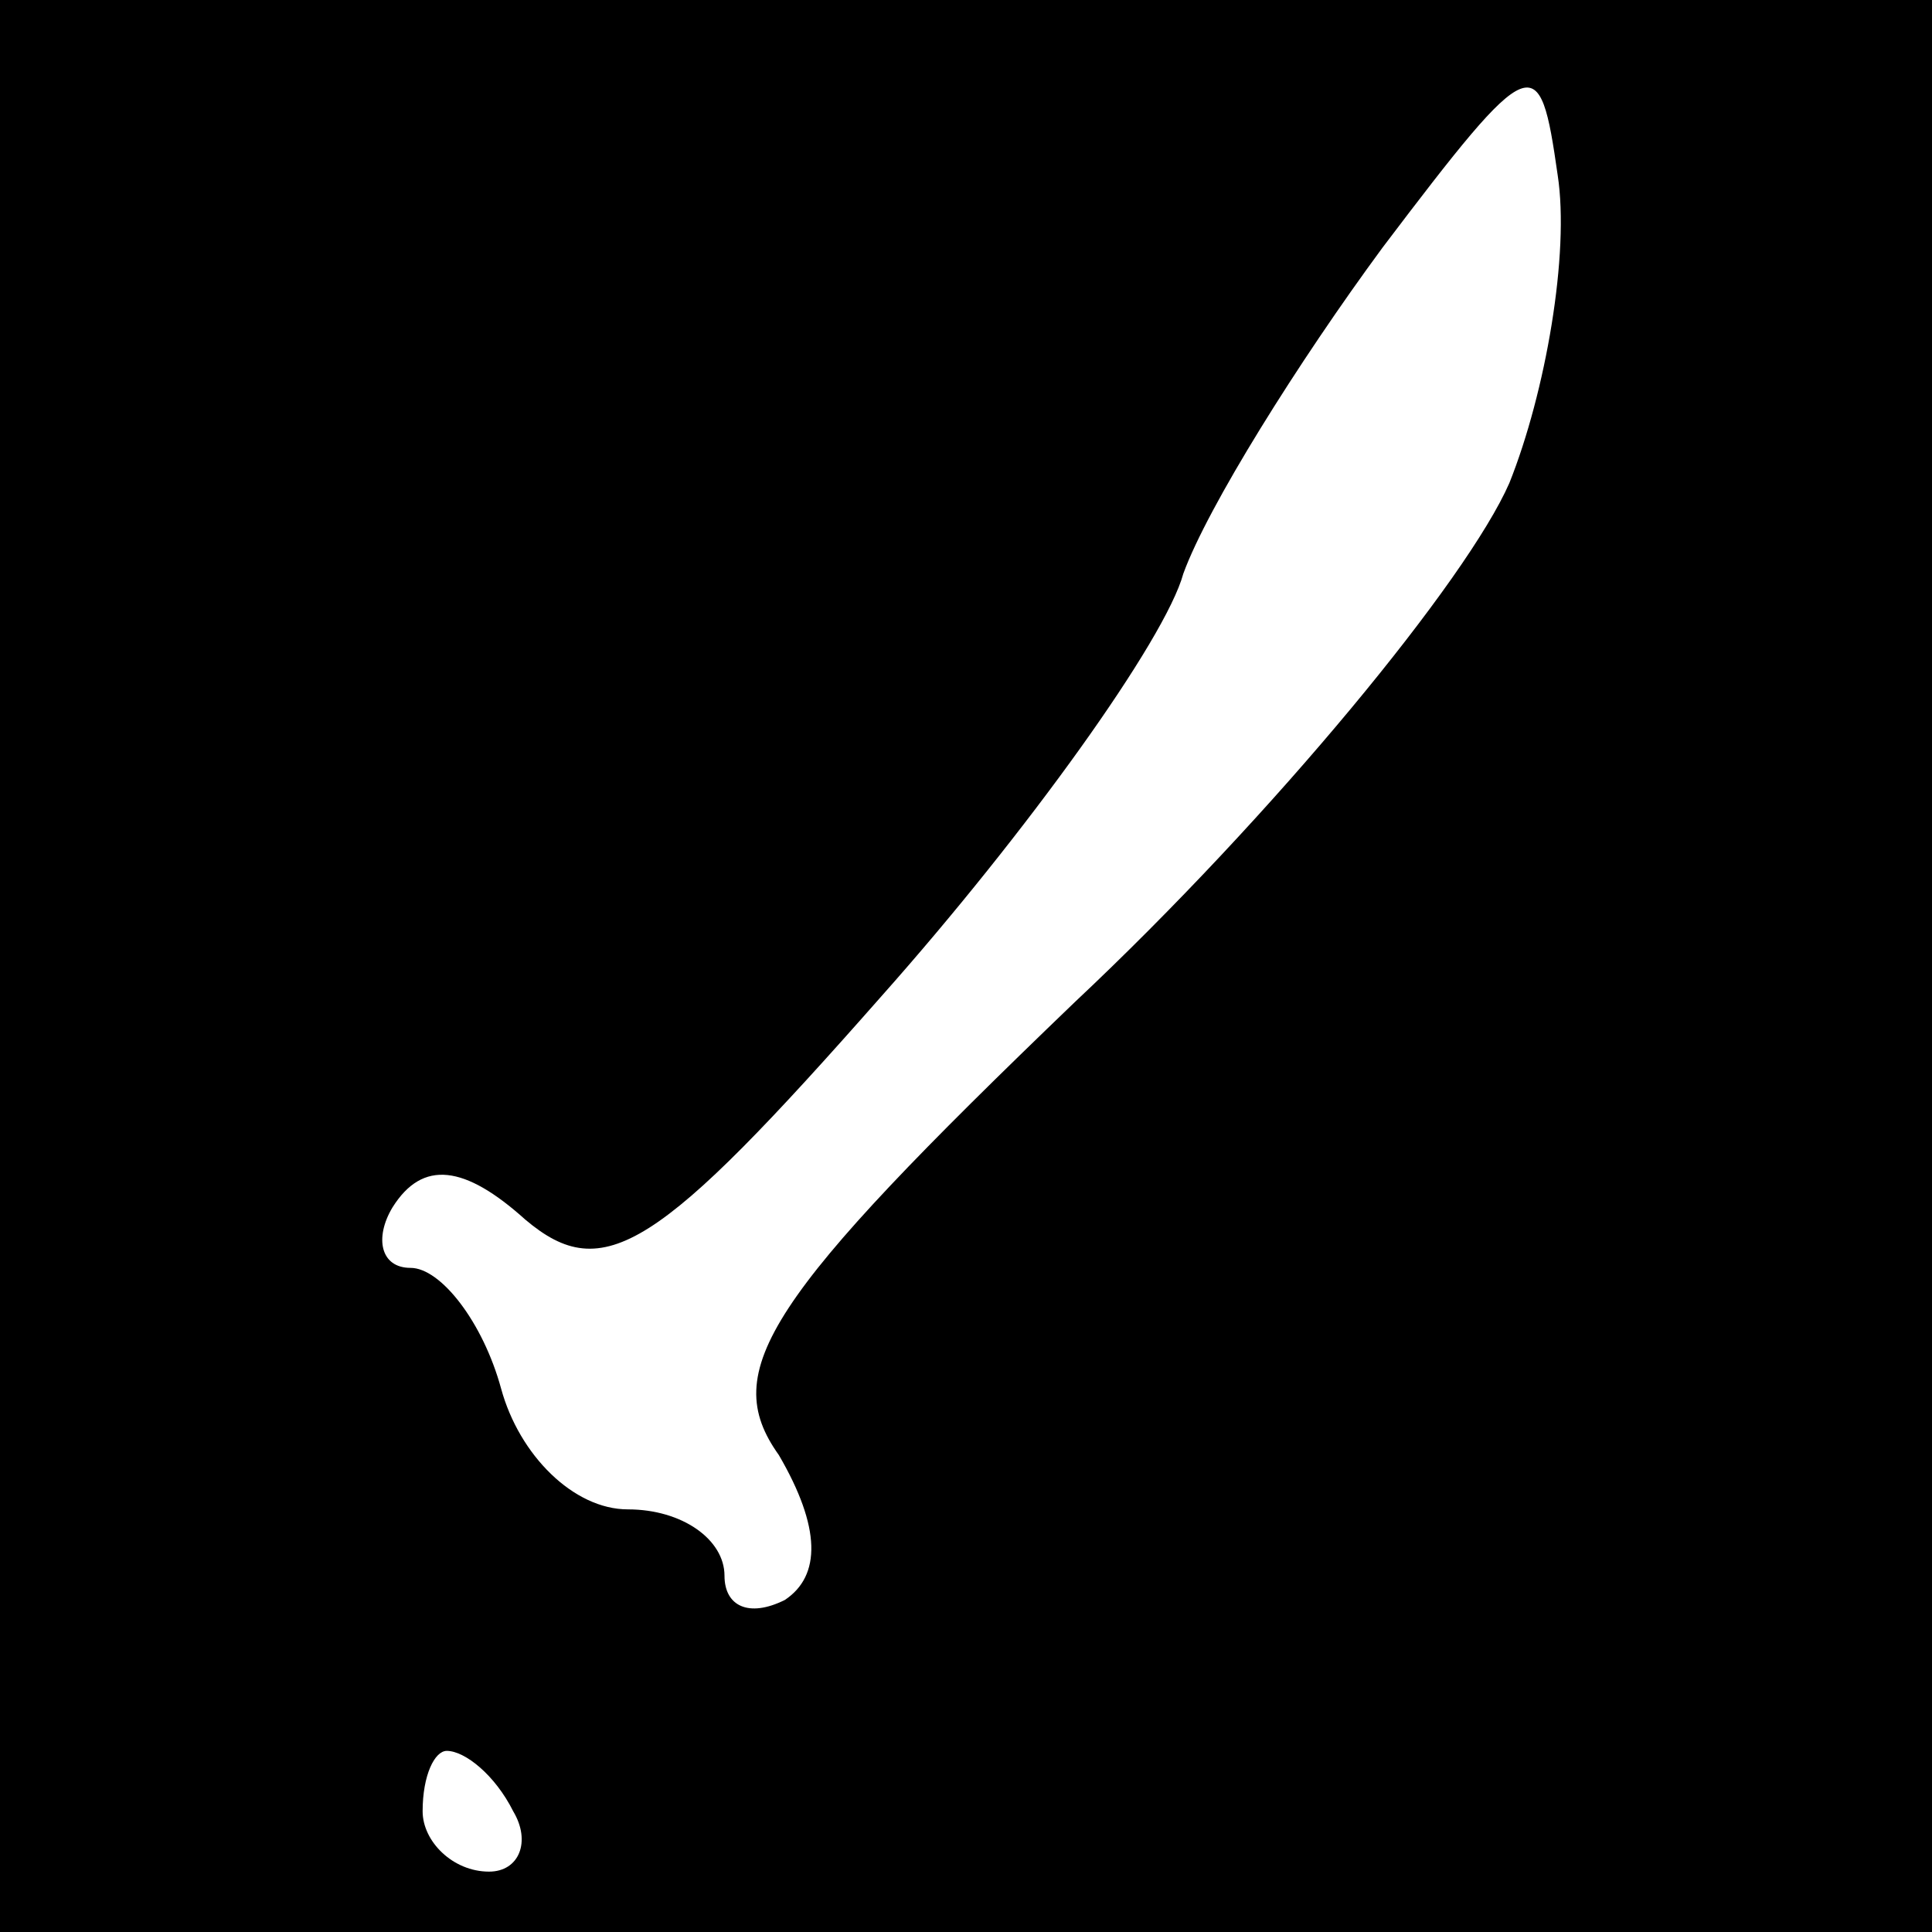 <?xml version="1.0" standalone="no"?>
<!DOCTYPE svg PUBLIC "-//W3C//DTD SVG 20010904//EN"
 "http://www.w3.org/TR/2001/REC-SVG-20010904/DTD/svg10.dtd">
<svg version="1.0" xmlns="http://www.w3.org/2000/svg"
 width="32pt" height="32pt" viewBox="0 0 32 32"
 preserveAspectRatio="xMidYMid meet">
<rect x="0" y="0" width="32" height="32" fill="#808080" stroke="none"/>
<g transform="translate(0,32) scale(0.1,-0.1)"
fill="#000000" stroke="none">
<path fill="#000000" stroke="none" d="M0 160 l0 -160 160 0 160 0 0 160 0
160 -160 0 -160 0 0 -160z"/>
<path fill="#ffffff" stroke="none" d="M250 240 c-7 -16 -39 -55 -72 -86 -51
-49 -59 -61 -49 -75 7 -12 7 -20 1 -24 -6 -3 -10 -1 -10 4 0 6 -7 11 -16 11
-9 0 -18 9 -21 20 -3 11 -10 20 -15 20 -5 0 -6 5 -3 10 5 8 12 7 22 -2 13 -11
22 -5 59 37 24 27 47 59 50 70 4 11 19 35 33 54 25 33 26 33 29 12 2 -13 -2
-36 -8 -51z"/>
<path fill="#ffffff" stroke="none" d="M85 20 c3 -5 1 -10 -4 -10 -6 0 -11 5
-11 10 0 6 2 10 4 10 3 0 8 -4 11 -10z"/>
</g>
</svg>
